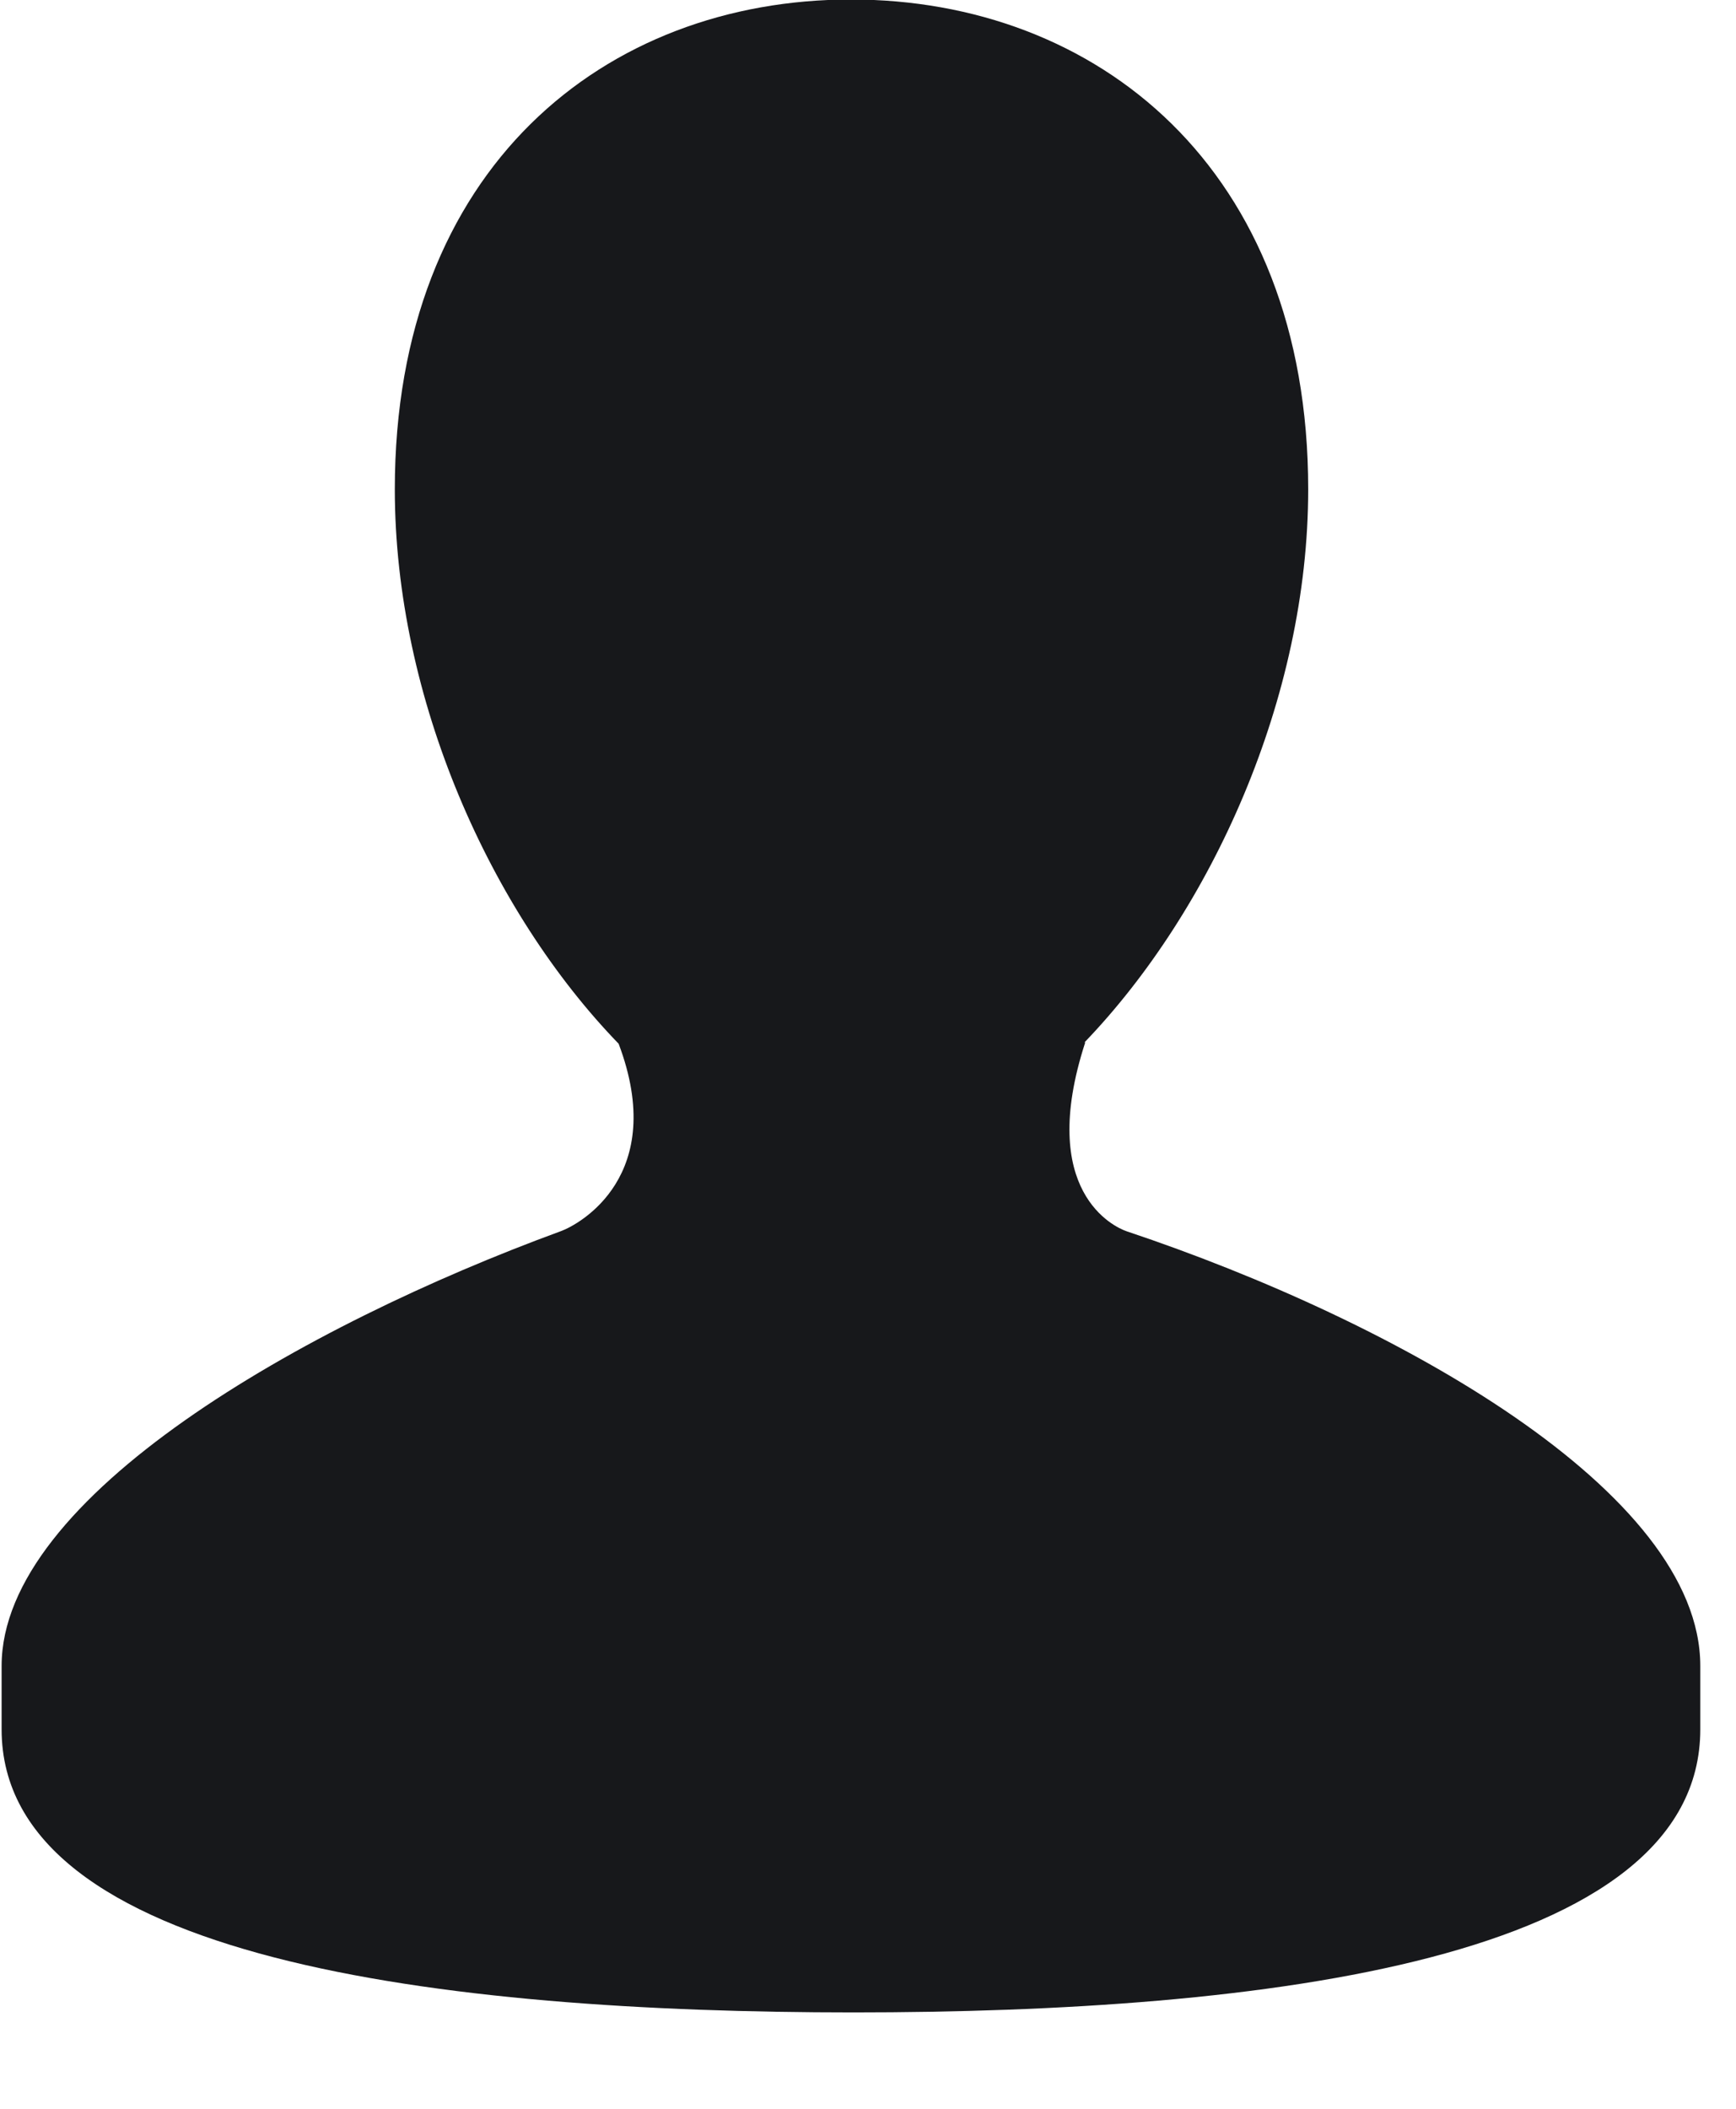 <svg xmlns="http://www.w3.org/2000/svg" xmlns:xlink="http://www.w3.org/1999/xlink" preserveAspectRatio="xMidYMid" width="100%" height="100%" viewBox="0 0 14 17">
  <defs>
    <style>

      .cls-2 {
        fill: #17181b;
      }
    </style>
  </defs>
  <path d="M9.086,9.926 C8.988,9.893 8.360,9.607 8.752,8.403 C8.752,8.403 8.746,8.403 8.746,8.403 C9.768,7.340 10.550,5.629 10.550,3.944 C10.550,1.354 8.844,-0.004 6.863,-0.004 C4.880,-0.004 3.184,1.354 3.184,3.944 C3.184,5.636 3.961,7.353 4.989,8.414 C5.390,9.476 4.673,9.871 4.523,9.925 C2.448,10.685 0.013,12.066 0.013,13.430 C0.013,13.798 0.013,13.576 0.013,13.941 C0.013,15.800 3.580,16.223 6.882,16.223 C10.189,16.223 13.712,15.800 13.712,13.941 C13.712,13.576 13.712,13.798 13.712,13.430 C13.712,12.025 11.264,10.654 9.086,9.926 Z" id="path-1" class="cls-2" fill-rule="evenodd"/>
</svg>
